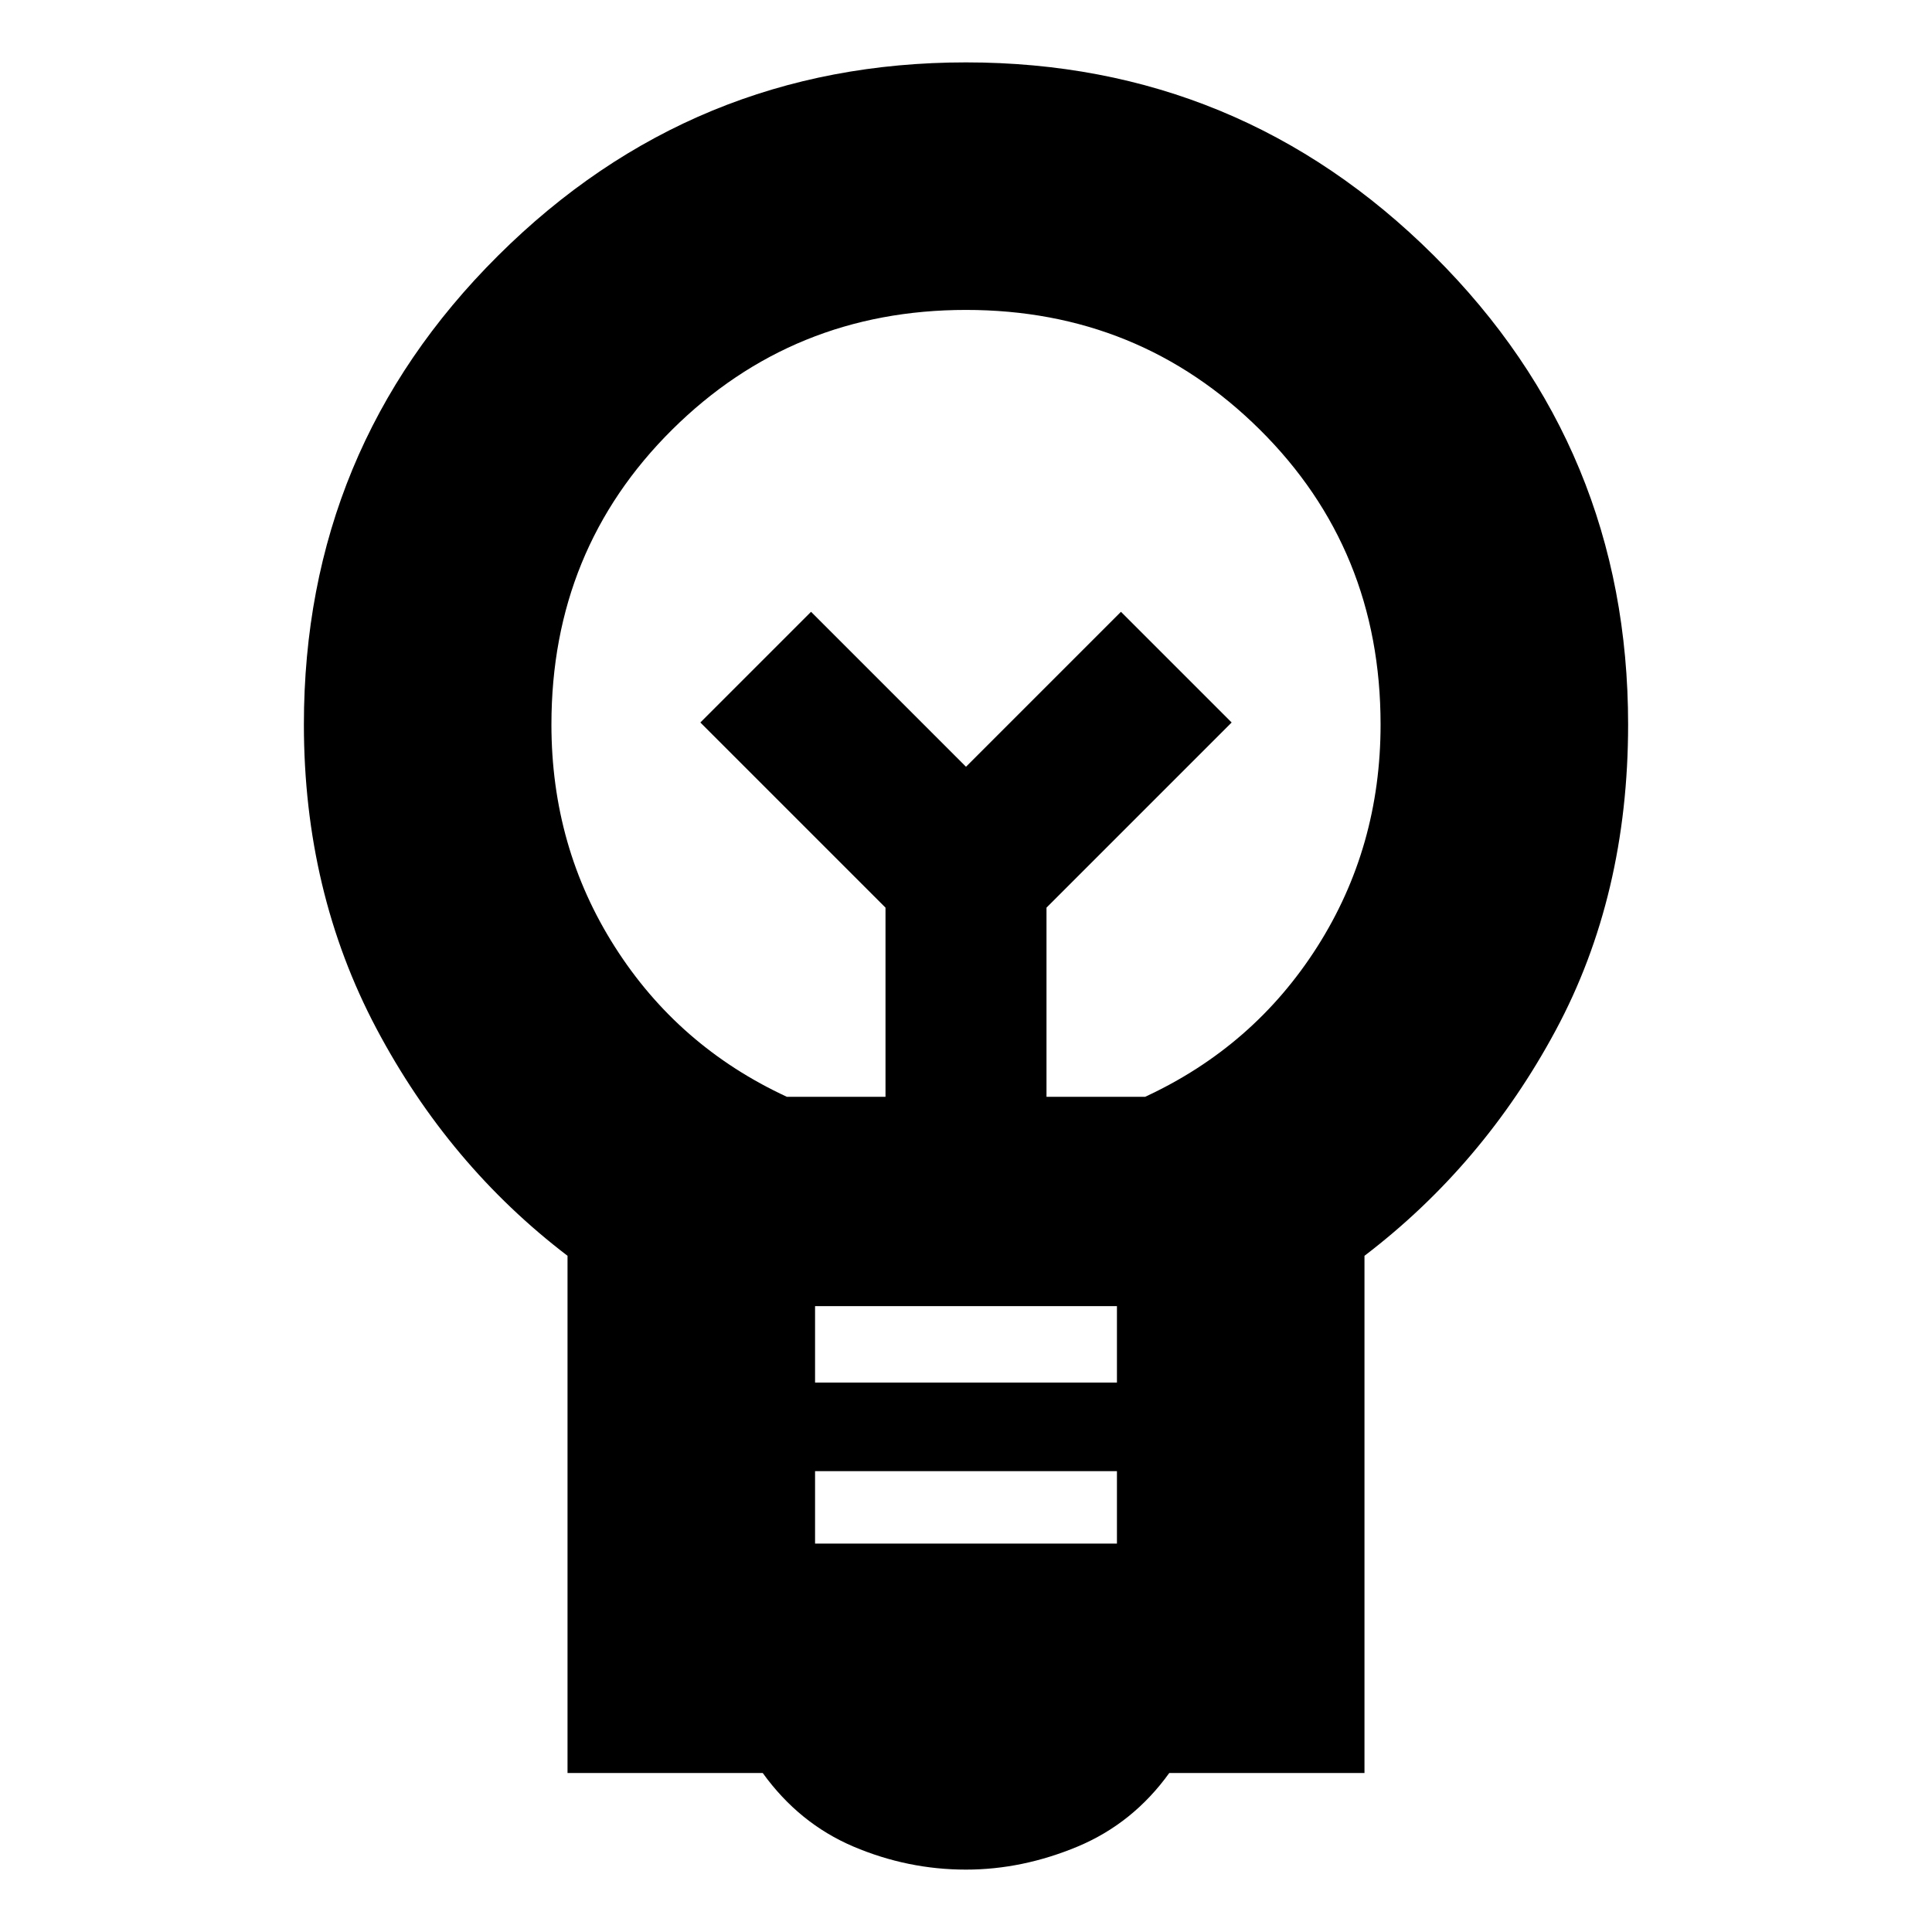 <svg xmlns="http://www.w3.org/2000/svg" height="24" width="24"><path d="M12 23.225q-.725 0-1.4-.287-.675-.288-1.125-.913H7.05V15.6q-1.475-1.125-2.375-2.825-.9-1.7-.9-3.775 0-3.425 2.413-5.825Q8.6.775 12 .775q3.4 0 5.812 2.4 2.413 2.4 2.413 5.825 0 2.125-.9 3.8-.9 1.675-2.375 2.8v6.425h-2.425q-.45.625-1.137.913-.688.287-1.388.287Zm-1.875-4.05h3.75v-.9h-3.75Zm0-2h3.75v-.95h-3.75Zm-.35-3.55H11v-2.35l-2.3-2.3L10.075 7.6 12 9.525 13.925 7.6 15.3 8.975l-2.3 2.3v2.35h1.225q1.35-.625 2.138-1.863.787-1.237.787-2.762 0-2.175-1.5-3.663Q14.15 3.85 12 3.85T8.35 5.337Q6.85 6.825 6.85 9q0 1.525.788 2.762.787 1.238 2.137 1.863ZM12 9.525Zm0-.775Z"/></svg>